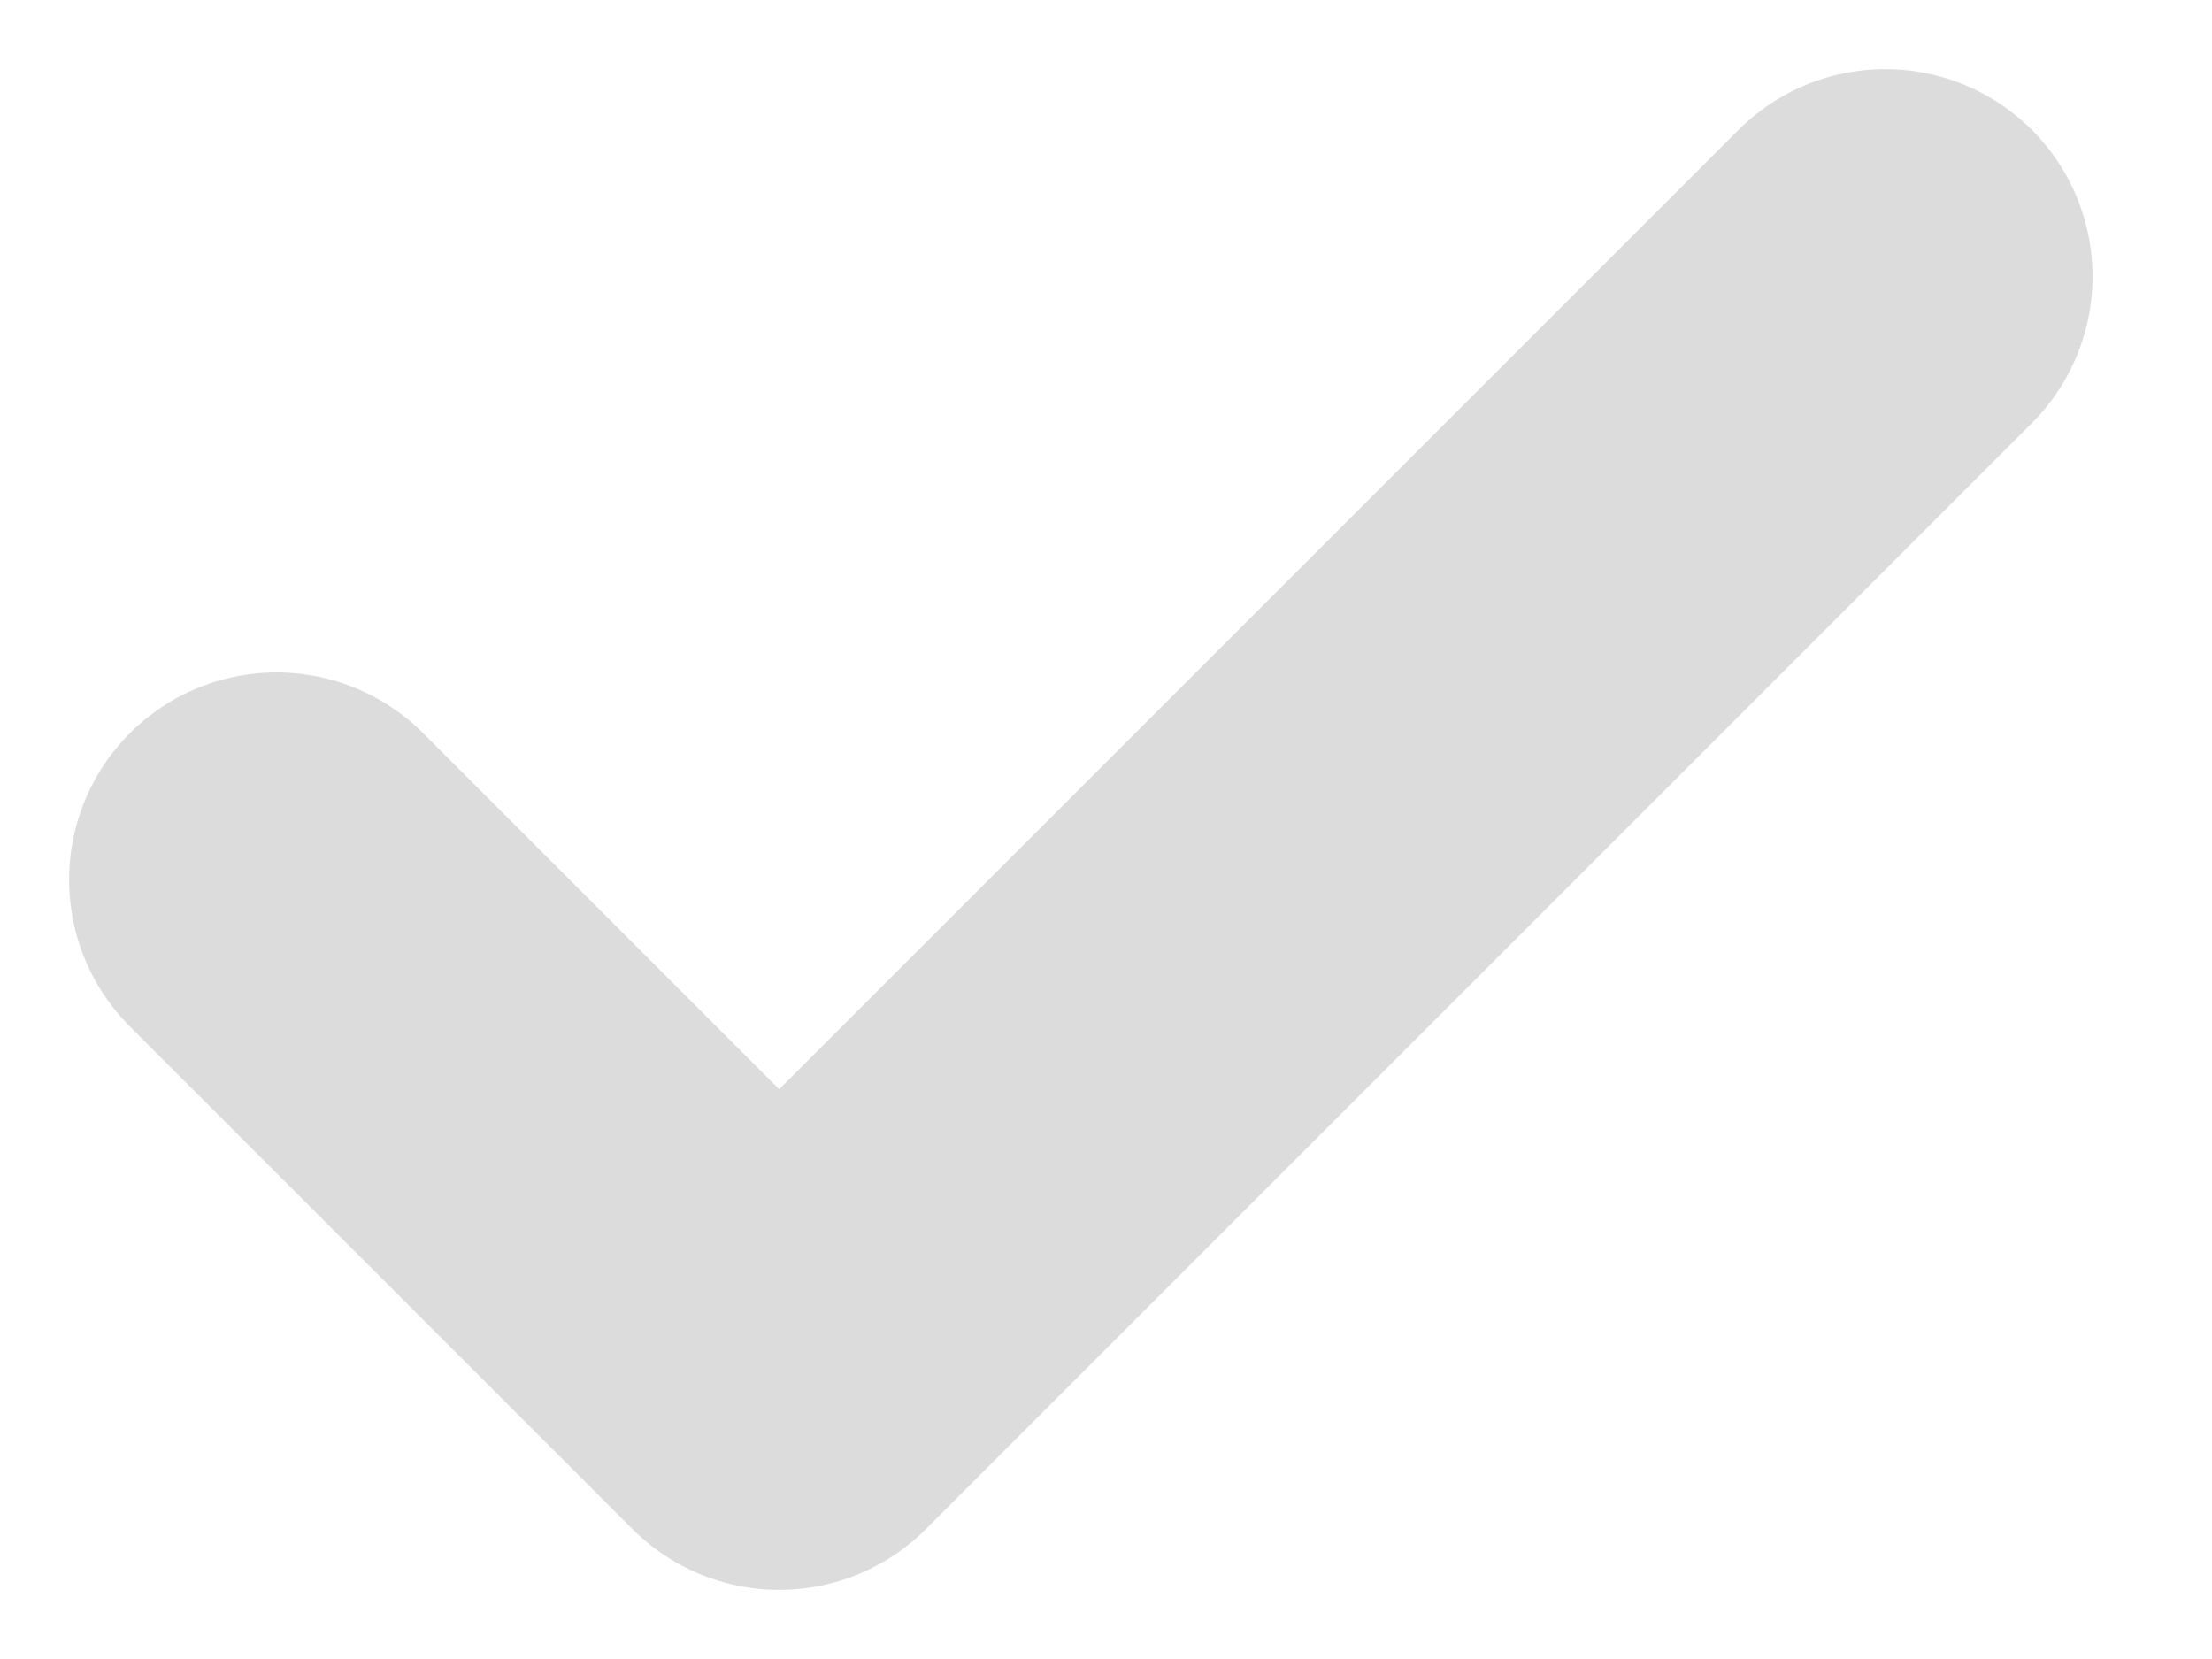 <svg width="16" height="12" viewBox="0 0 16 12" fill="none" xmlns="http://www.w3.org/2000/svg">
<path d="M13.636 2L5.636 10L2 6.364" stroke="#DCDCDC" stroke-width="3" stroke-linecap="round" stroke-linejoin="round"/>
</svg>
